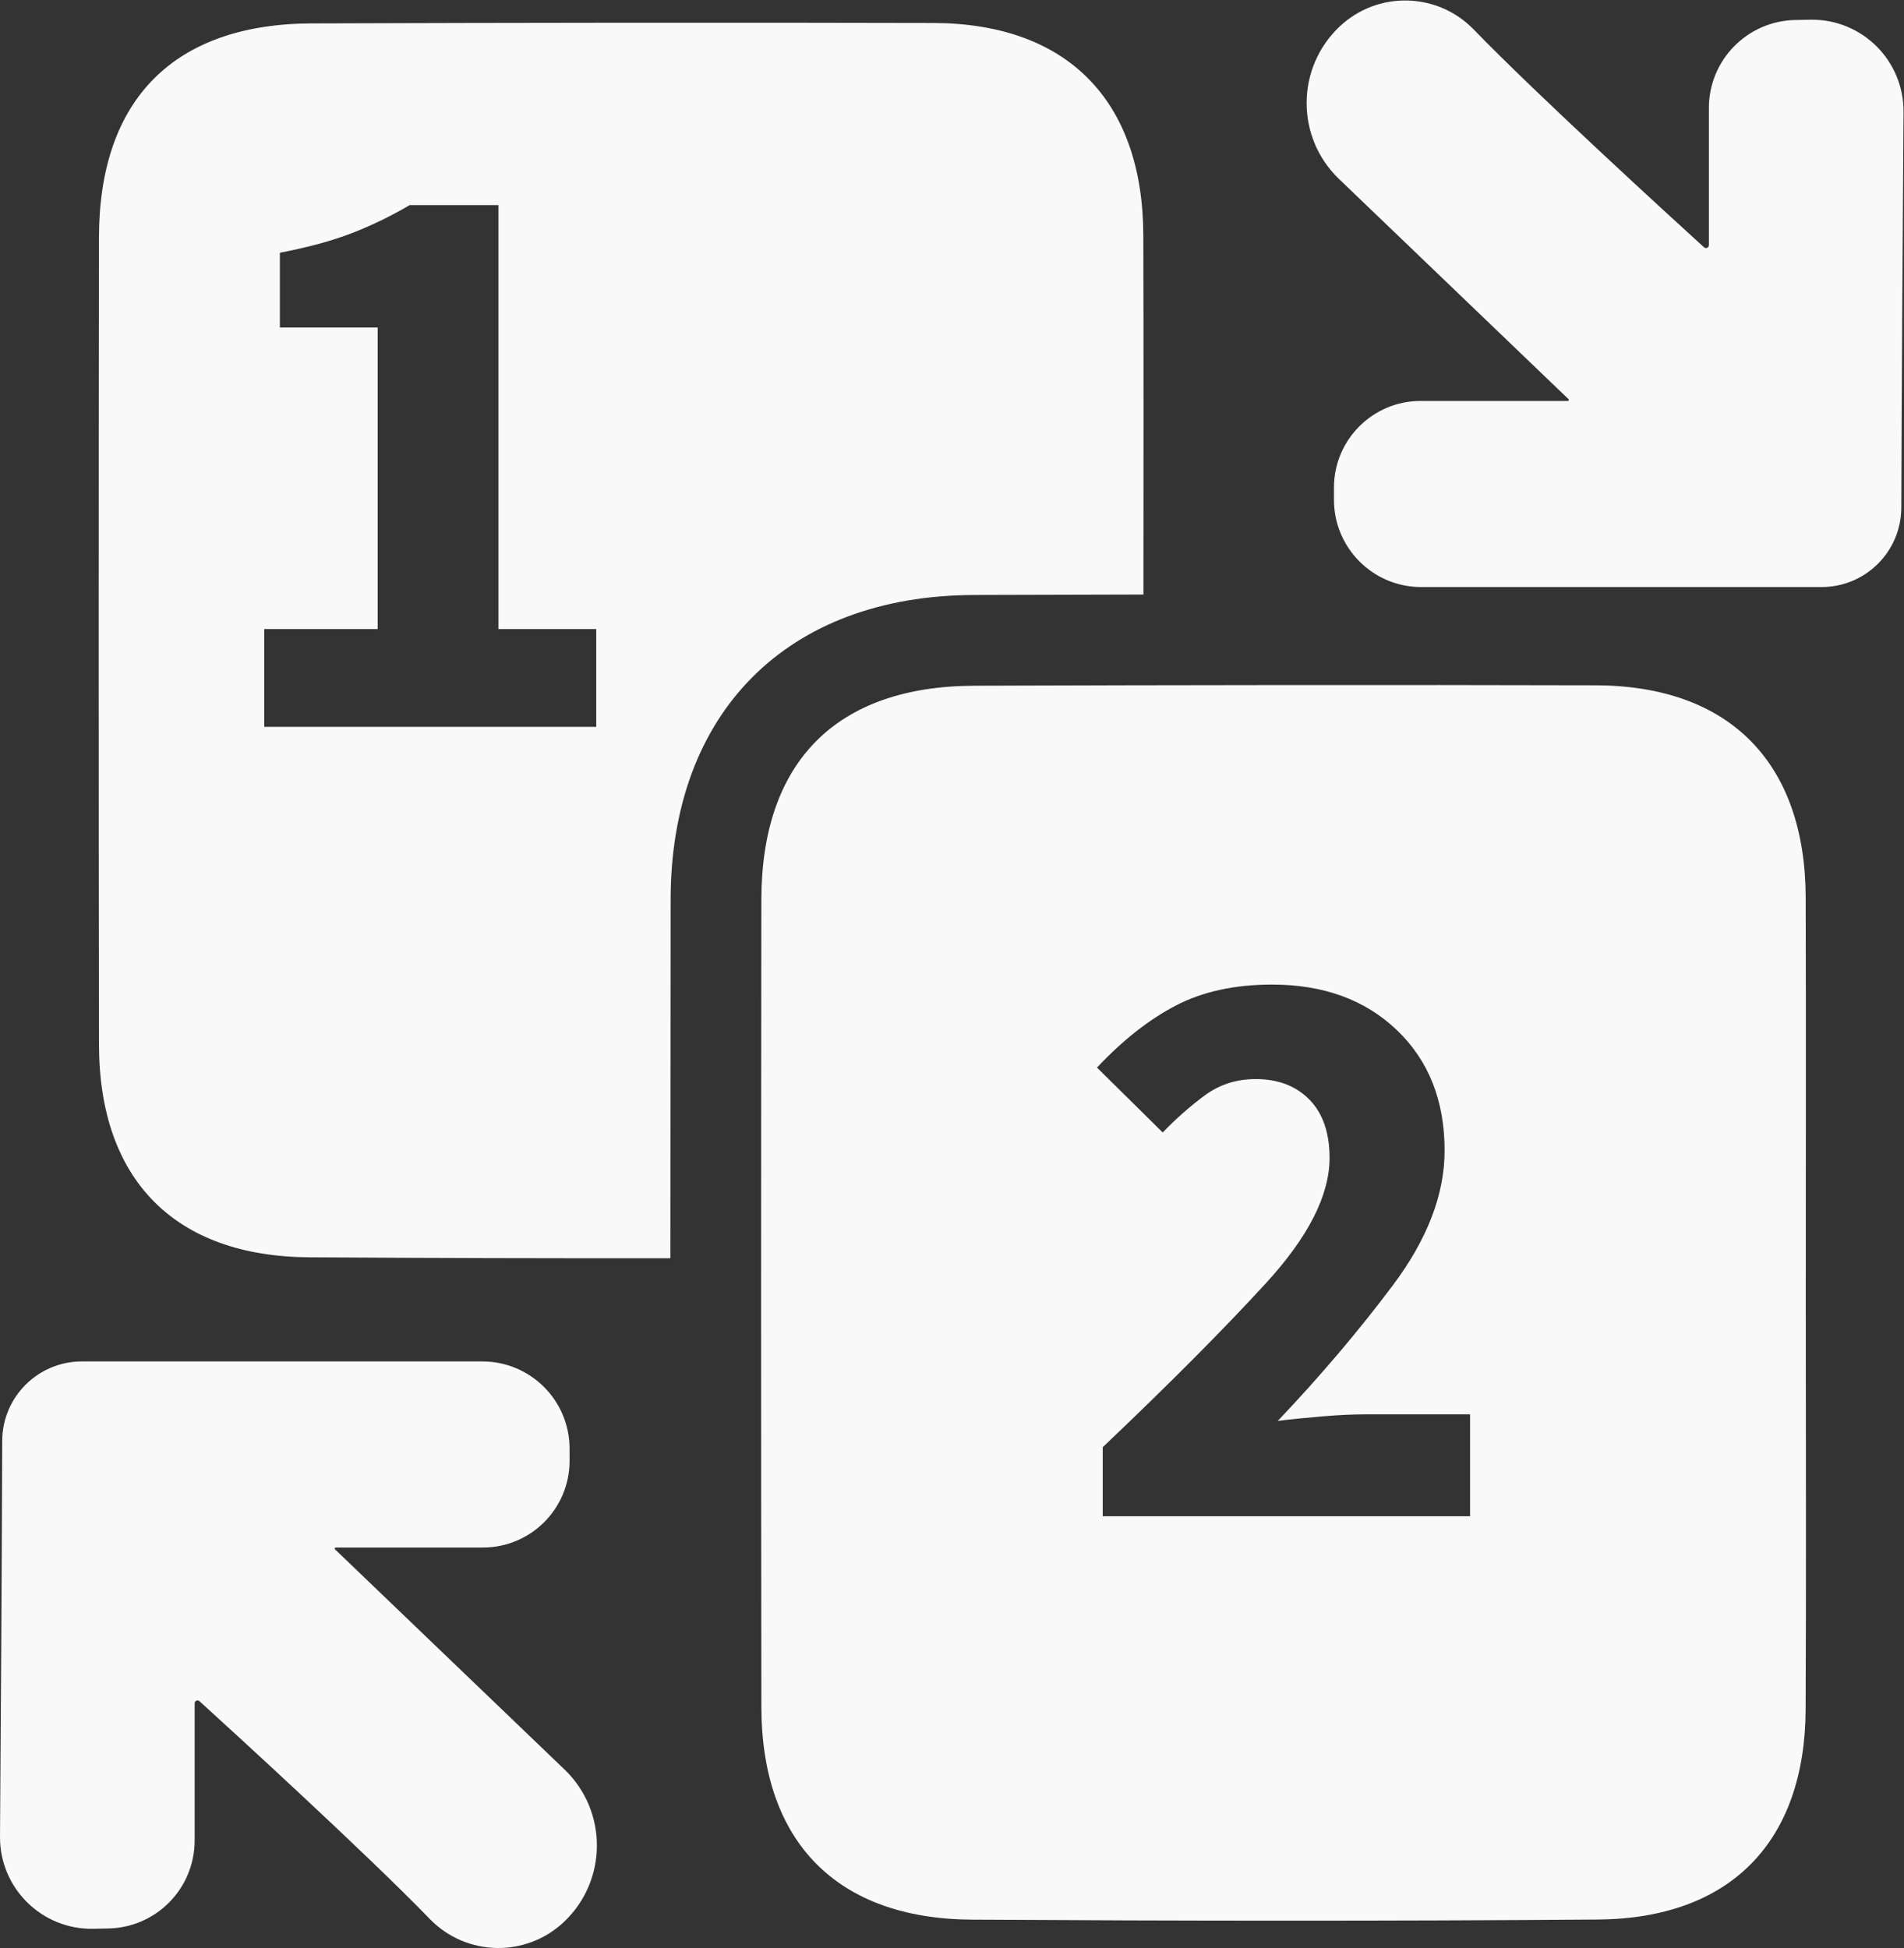 <?xml version="1.0" encoding="UTF-8" standalone="no"?>
<!-- Created with Inkscape (http://www.inkscape.org/) -->

<svg
   xmlns:dc="http://purl.org/dc/elements/1.1/"
   xmlns:cc="http://creativecommons.org/ns#"
   xmlns:rdf="http://www.w3.org/1999/02/22-rdf-syntax-ns#"
   xmlns:svg="http://www.w3.org/2000/svg"
   xmlns="http://www.w3.org/2000/svg"
   xmlns:sodipodi="http://sodipodi.sourceforge.net/DTD/sodipodi-0.dtd"
   xmlns:inkscape="http://www.inkscape.org/namespaces/inkscape"
   version="1.1"
   id="svg2"
   xml:space="preserve"
   width="279.711"
   height="286.201"
   viewBox="0 0 279.711 286.201"
   sodipodi:docname="education-icon.svg"
   inkscape:version="0.92.4 (5da689c313, 2019-01-14)"><rect x="0" y="0" width="279.711" height="286.201" fill="#333333" stroke="none"/><defs
     id="defs6"><clipPath
       clipPathUnits="userSpaceOnUse"
       id="clipPath18"><path
         d="M 0,214.651 H 209.783 V 0 H 0 Z"
         id="path16"
         inkscape:connector-curvature="0" /></clipPath></defs><sodipodi:namedview
     pagecolor="#ffffff"
     bordercolor="#666666"
     borderopacity="1"
     objecttolerance="10"
     gridtolerance="10"
     guidetolerance="10"
     inkscape:pageopacity="0"
     inkscape:pageshadow="2"
     inkscape:window-width="640"
     inkscape:window-height="480"
     id="namedview4"
     showgrid="false"
     inkscape:zoom="0.82459437"
     inkscape:cx="139.85533"
     inkscape:cy="143.10066"
     inkscape:window-x="0"
     inkscape:window-y="0"
     inkscape:window-maximized="0"
     inkscape:current-layer="g10" /><g
     id="g10"
     inkscape:groupmode="layer"
     inkscape:label="Vector Smart Object1"
     transform="matrix(1.333,0,0,-1.333,0,286.201)"><g
       id="g12"><g
         id="g14"
         clip-path="url(#clipPath18)"><g
           id="g20"
           transform="translate(65.712,145.368)"><path
             d="m 0,0 h -10.777 v 46.732 h -9.782 c -2.053,-1.209 -4.166,-2.234 -6.339,-3.079 -2.174,-0.846 -4.831,-1.571 -7.97,-2.174 V 33.238 H -24.09 V 0 H -36.588 V -10.777 H 0 Z M 60.301,3.808 C 54.28,3.795 48.079,3.779 41.617,3.757 21.026,3.688 8.22,-9.175 8.196,-29.812 8.18,-43.429 8.17,-56.562 8.168,-69.345 c -13.259,-0.013 -26.52,0.022 -39.779,0.103 -14.879,0.091 -23.17,8.581 -23.191,23.434 -0.041,29.661 -0.037,59.323 -0.002,88.984 0.017,15.207 8.277,23.53 23.453,23.581 22.83,0.076 45.659,0.106 68.488,0.046 14.761,-0.038 23.108,-8.529 23.152,-23.394 0.04,-13.2 0.017,-26.401 0.012,-39.601 M 96.302,-86.547 H 84.71 c -1.329,0 -2.898,-0.077 -4.71,-0.227 -1.811,-0.151 -3.441,-0.317 -4.89,-0.498 4.648,4.891 8.876,9.872 12.68,14.943 3.803,5.073 5.705,10.022 5.705,14.854 0,5.493 -1.751,9.917 -5.252,13.267 -3.503,3.352 -8.092,5.027 -13.767,5.027 -4.106,0 -7.639,-0.77 -10.597,-2.309 -2.959,-1.54 -5.856,-3.82 -8.694,-6.839 l 7.245,-7.154 c 1.449,1.509 2.989,2.867 4.619,4.075 1.631,1.207 3.501,1.812 5.616,1.812 2.475,0 4.452,-0.756 5.932,-2.265 1.479,-1.51 2.219,-3.653 2.219,-6.43 0,-4.106 -2.341,-8.709 -7.02,-13.811 -4.679,-5.103 -10.671,-11.126 -17.977,-18.068 v -7.608 h 40.483 z m 36.981,-32.528 c -0.072,-14.586 -8.284,-23.044 -22.907,-23.155 -22.995,-0.176 -45.992,-0.151 -68.987,-0.012 -14.879,0.091 -23.17,8.581 -23.191,23.434 -0.041,29.661 -0.037,59.323 -0.002,88.984 0.017,15.207 8.277,23.53 23.454,23.581 22.828,0.076 45.658,0.106 68.487,0.046 14.761,-0.038 23.108,-8.529 23.152,-23.394 0.044,-14.83 0.009,-29.661 0.009,-44.492 0,-14.997 0.057,-29.995 -0.015,-44.992 m -145.842,38.358 h -44.127 c -4.838,0 -8.766,-3.911 -8.781,-8.75 -0.042,-13.937 -0.163,-32.297 -0.245,-43.62 -0.04,-5.677 4.605,-10.271 10.281,-10.162 0.542,0.011 1.09,0.021 1.639,0.032 5.291,0.095 9.531,4.408 9.531,9.7 v 15.113 c 0,0.279 0.327,0.425 0.533,0.238 3.039,-2.762 18.279,-16.667 25.382,-24.001 4.019,-4.149 10.632,-4.282 14.816,-0.297 4.788,4.56 4.803,12.193 0.031,16.771 -8.201,7.868 -16.54,15.867 -25.298,24.27 -0.073,0.069 -0.025,0.193 0.076,0.193 l 16.229,0.001 c 5.274,0 9.55,4.274 9.55,9.549 v 1.347 c 0,5.31 -4.306,9.616 -9.617,9.616 m 93.86,94.966 v 1.346 c 0,5.274 4.276,9.55 9.549,9.55 h 16.23 c 0.1,0 0.148,0.124 0.076,0.193 -8.759,8.402 -17.097,16.402 -25.299,24.27 -4.772,4.578 -4.756,12.21 0.032,16.771 4.184,3.985 10.796,3.852 14.816,-0.298 7.102,-7.333 22.343,-21.238 25.381,-24.001 0.206,-0.186 0.534,-0.039 0.534,0.238 v 15.114 c 0,5.292 4.24,9.605 9.531,9.7 0.549,0.011 1.097,0.021 1.639,0.031 5.675,0.11 10.321,-4.483 10.281,-10.161 -0.082,-11.323 -0.203,-29.683 -0.245,-43.62 -0.015,-4.839 -3.943,-8.75 -8.782,-8.75 H 90.917 c -5.31,0 -9.616,4.306 -9.616,9.617"
             style="fill:#f9f9f9;fill-opacity:1;fill-rule:nonzero;stroke:none"
             id="path22"
             inkscape:connector-curvature="0" /></g></g></g></g></svg>